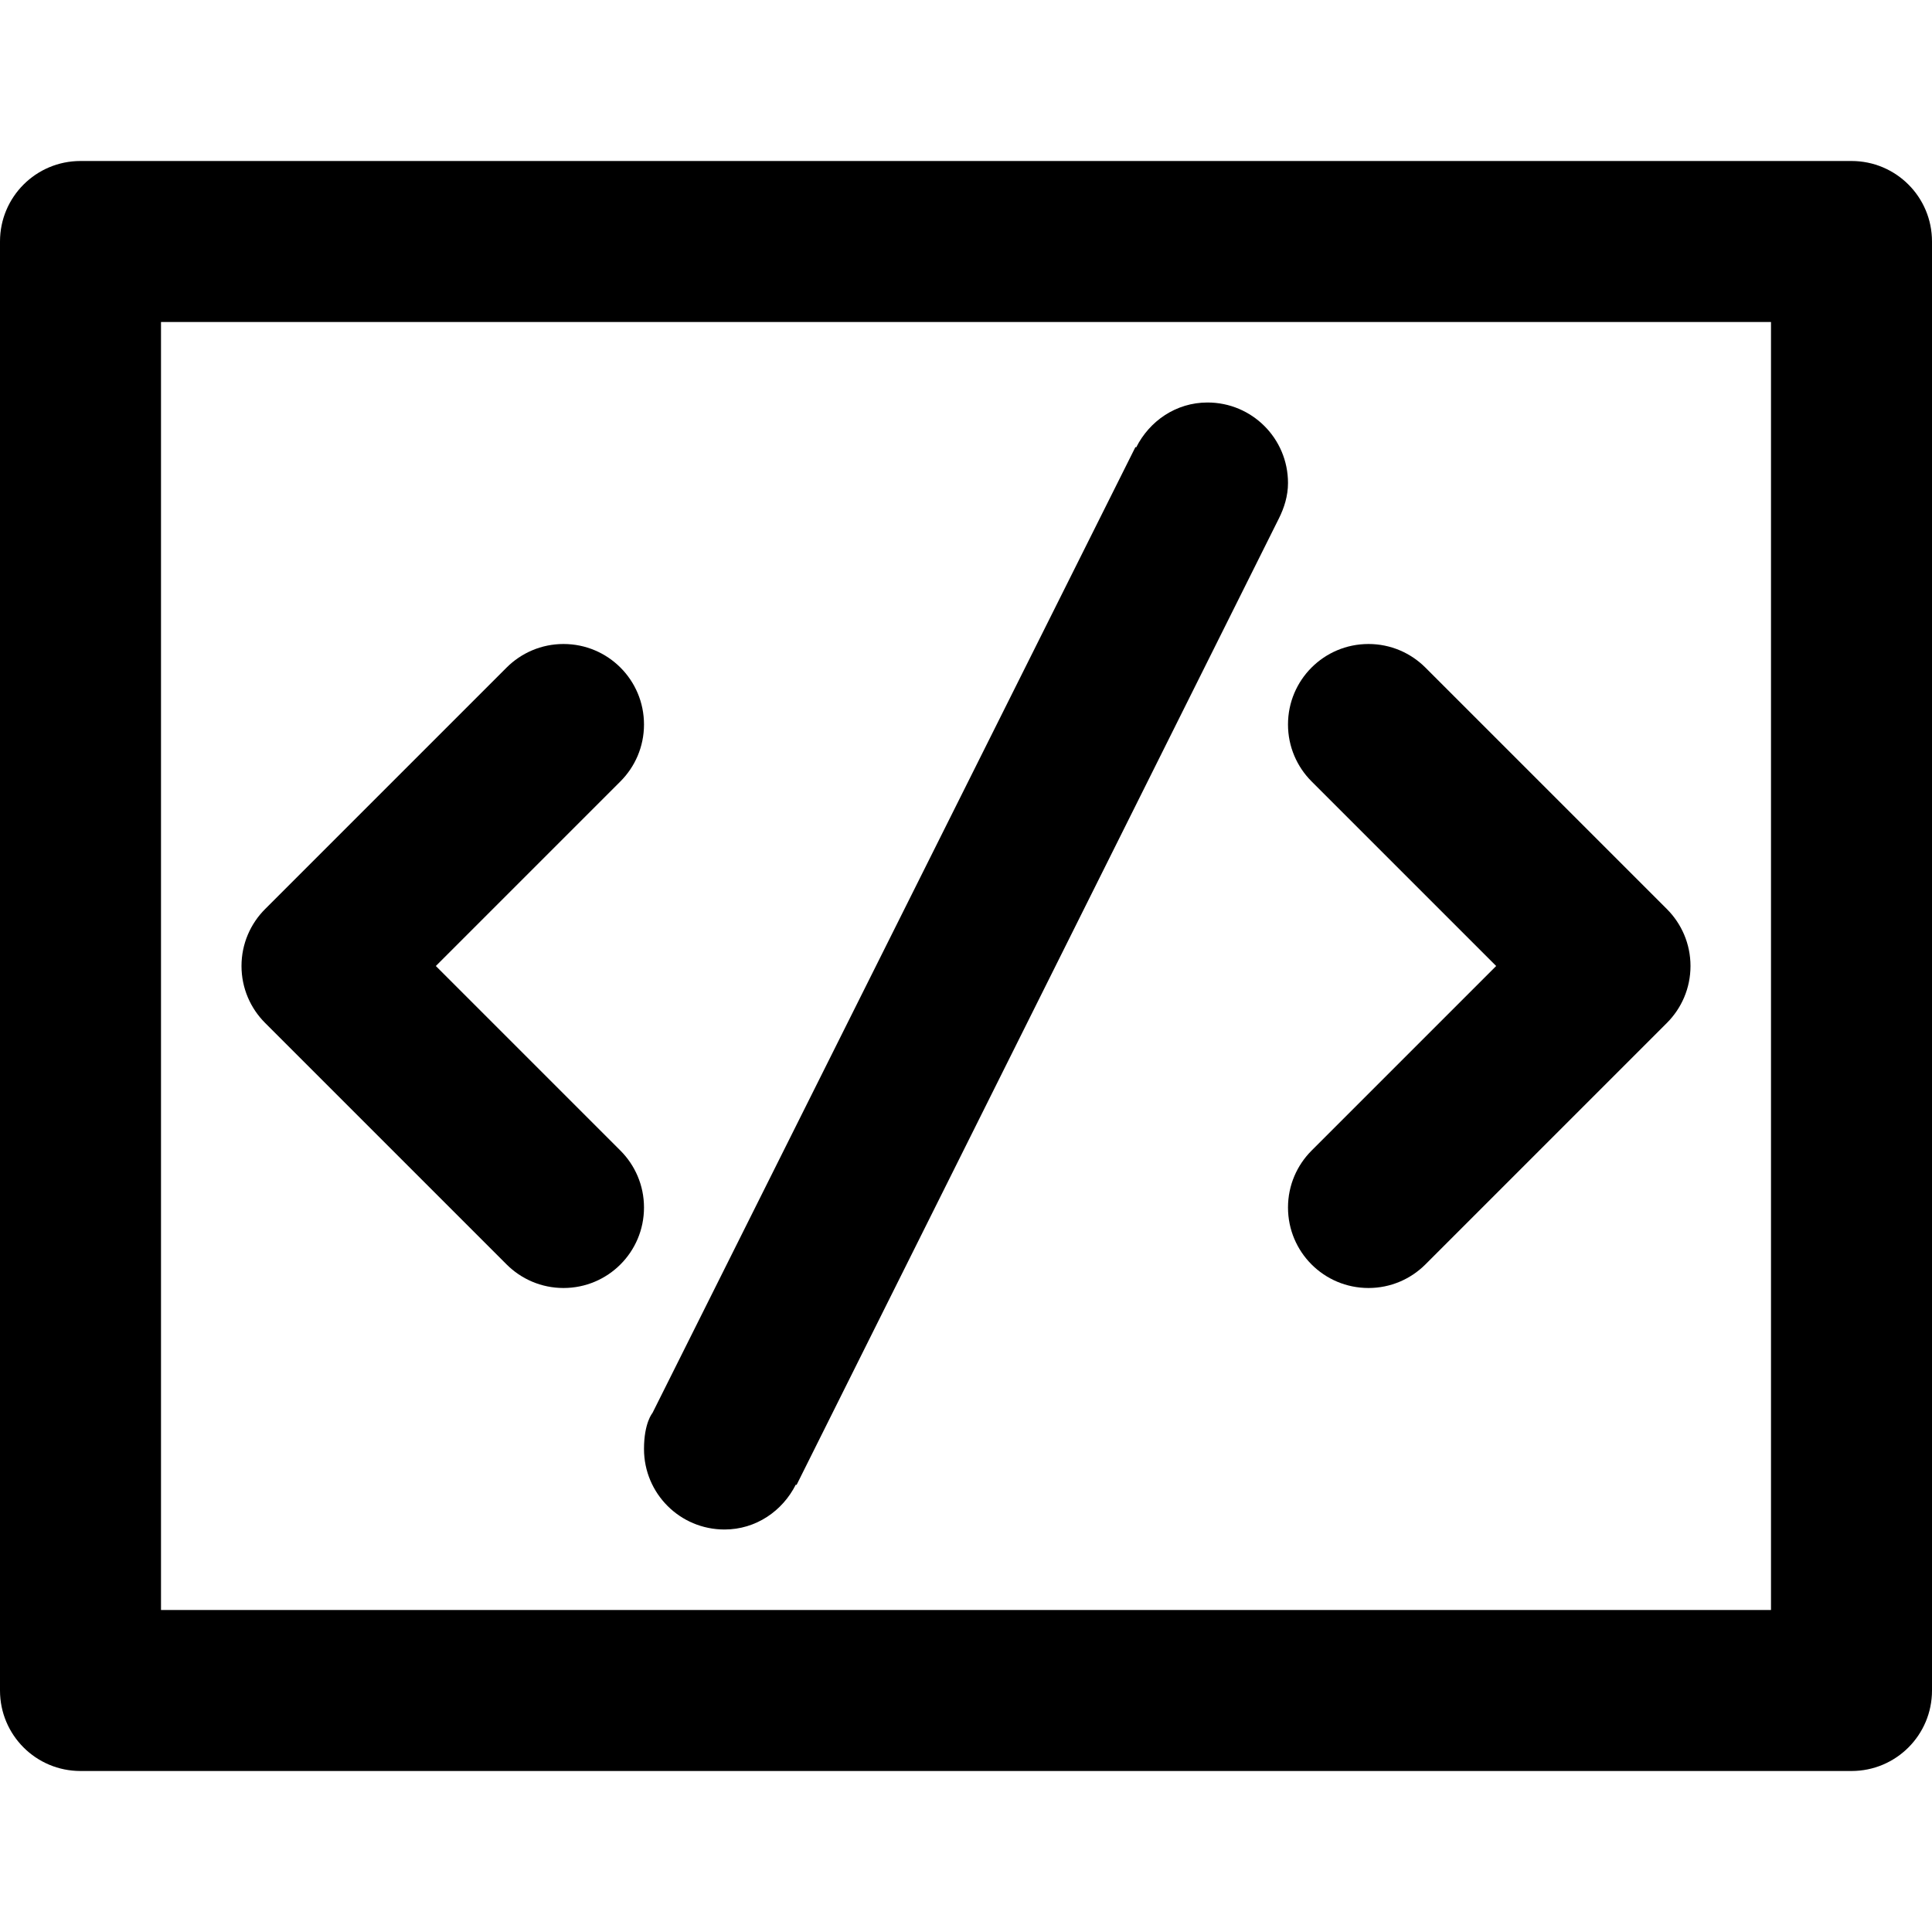 <svg viewBox="0 0 24 24" fill="currentColor"><path d="M16.293 9.707L18.586 12l-2.293 2.293c-.181.181-.293.431-.293.707 0 .553.447 1 1 1 .276 0 .526-.112.707-.293l3-3c.181-.181.293-.431.293-.707s-.112-.526-.293-.707l-3-3C17.526 8.112 17.276 8 17 8c-.553 0-1 .447-1 1 0 .276.112.526.293.707zM9 19c.391 0 .721-.23.886-.558l.009.005 5.991-12.005C15.953 6.308 16 6.161 16 6c0-.553-.447-1-1-1-.391 0-.721.23-.886.558l-.009-.005-6 12S8 17.674 8 18c0 .553.447 1 1 1zm-2.707-3.293c.181.181.431.293.707.293.553 0 1-.447 1-1 0-.276-.112-.526-.293-.707L5.414 12l2.293-2.293C7.888 9.526 8 9.276 8 9c0-.553-.447-1-1-1-.276 0-.526.112-.707.293l-3 3C3.112 11.474 3 11.724 3 12s.112.526.293.707l3 3zM23 2H1c-.553 0-1 .447-1 1v18c0 .553.447 1 1 1h22c.553 0 1-.447 1-1V3c0-.553-.447-1-1-1zm-1 18H2V4h20v16z"/></svg>